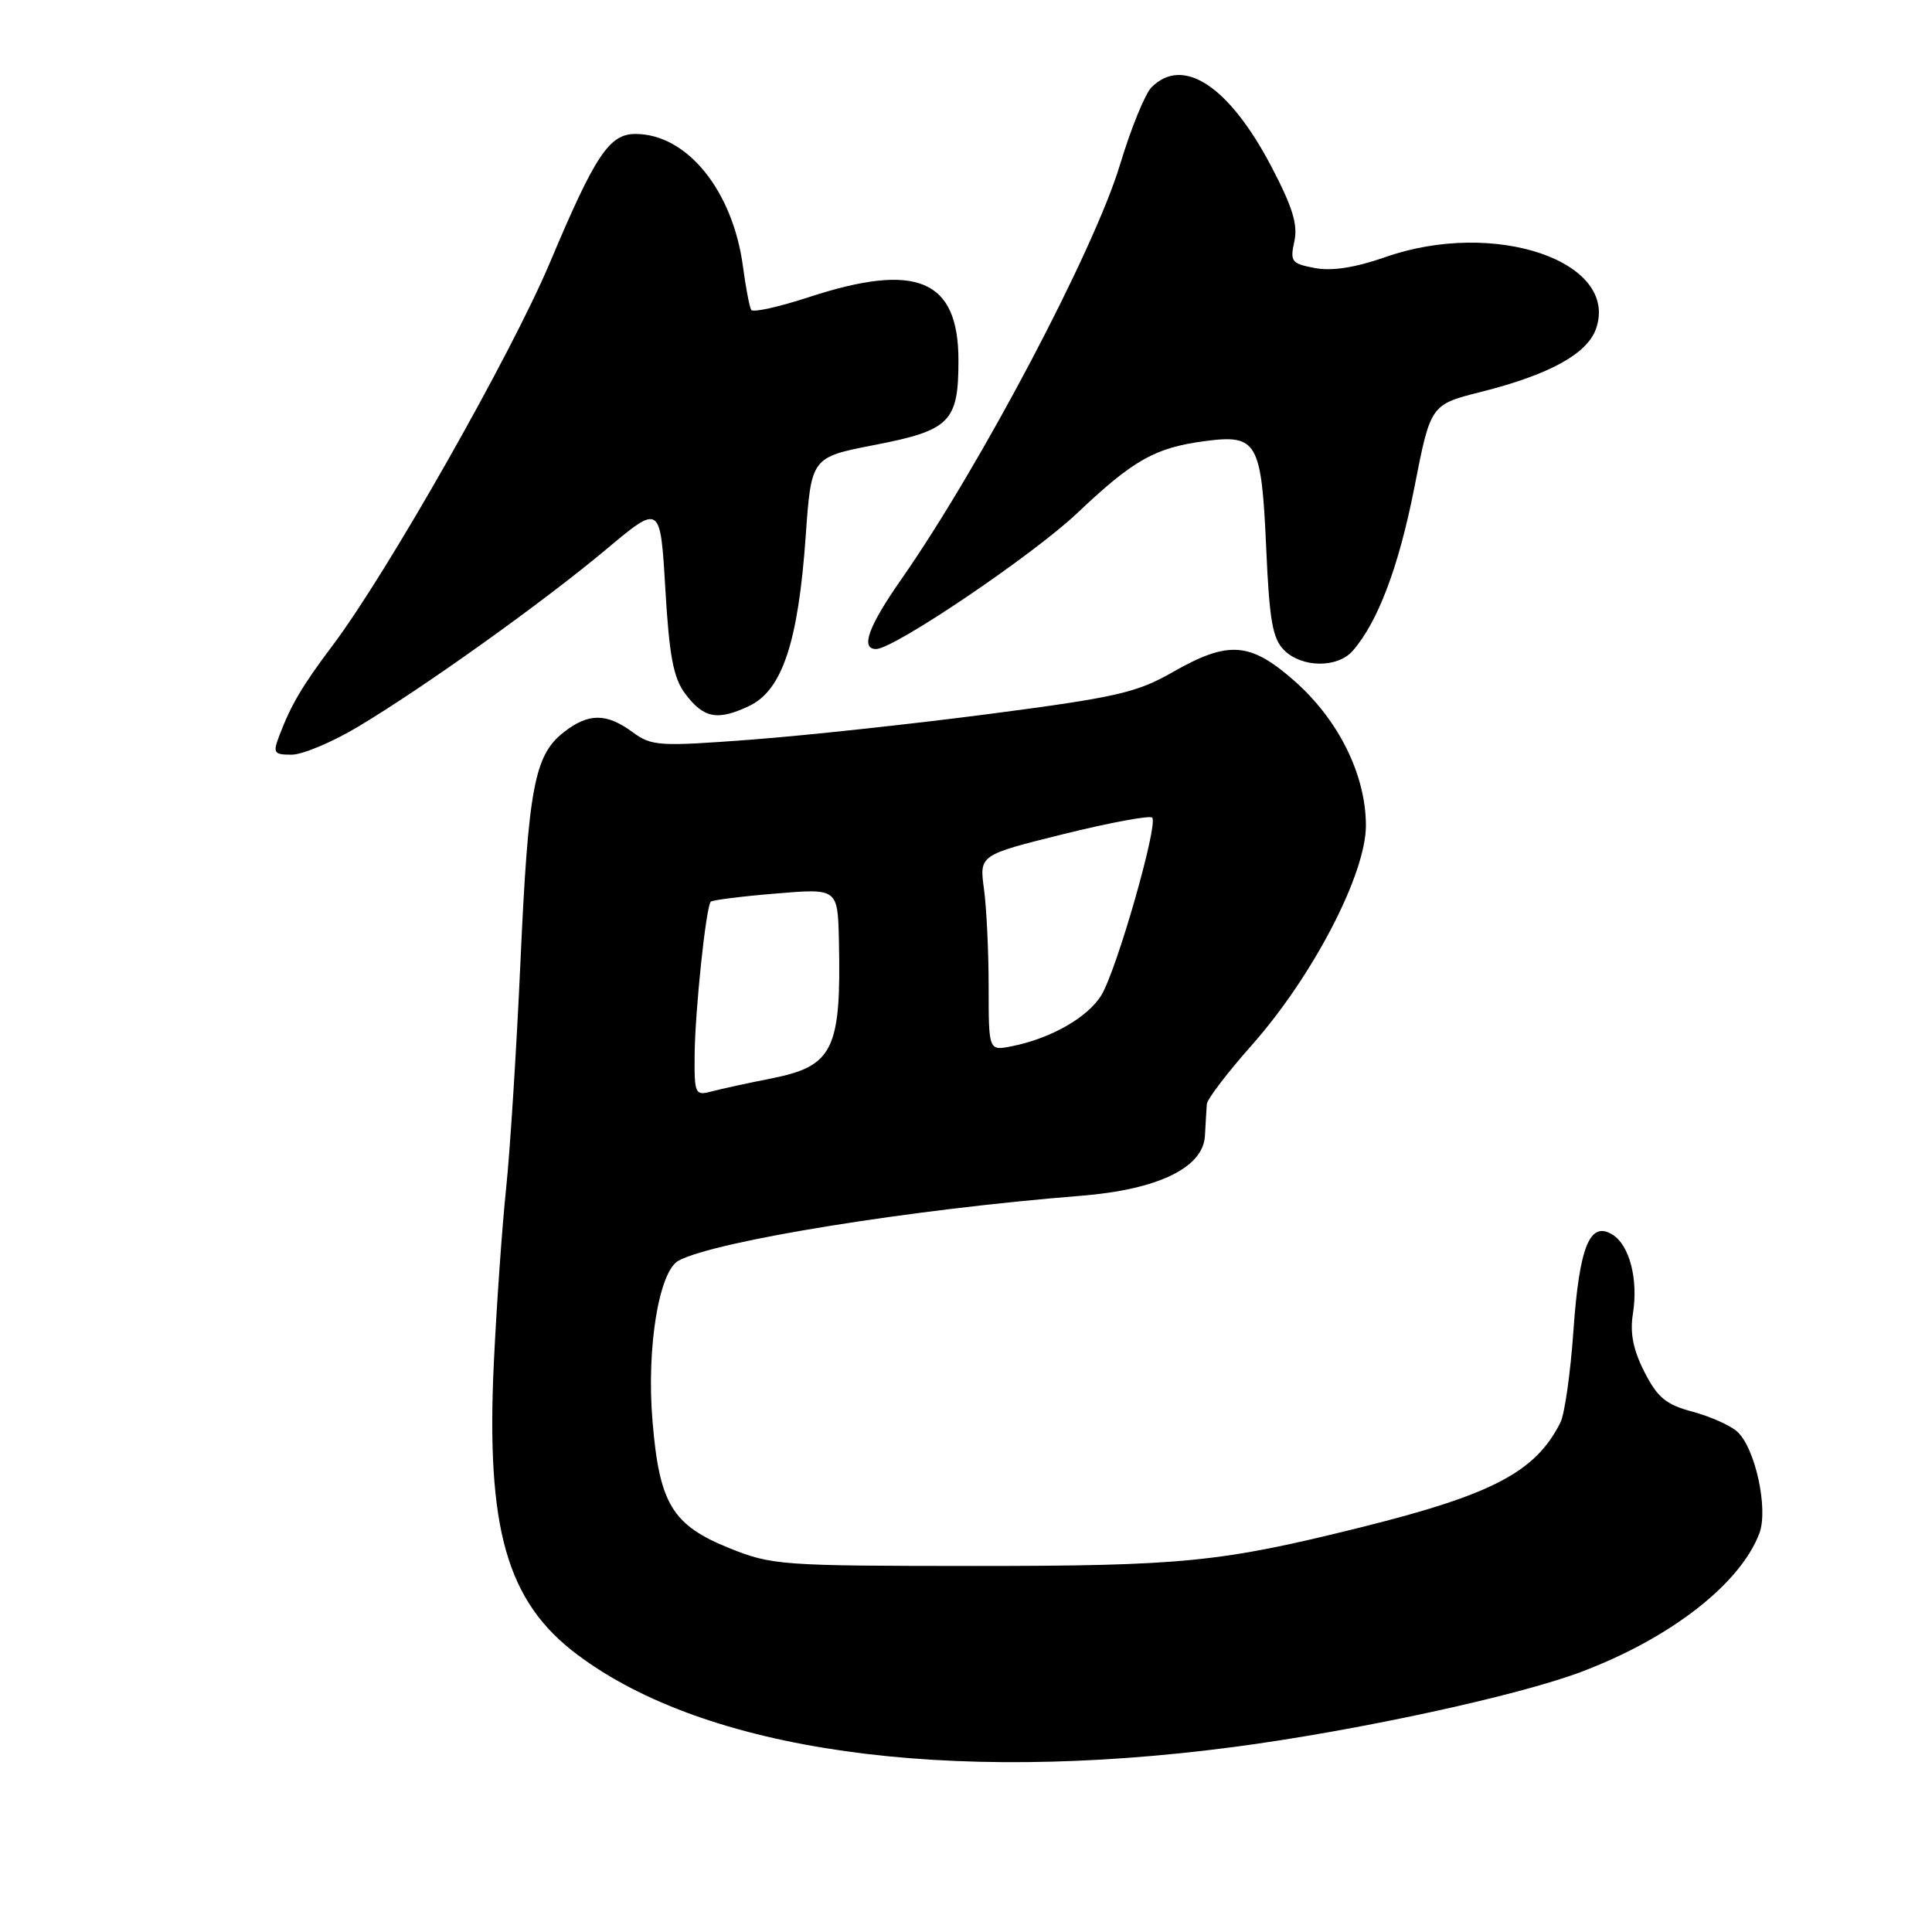 <?xml version="1.0" encoding="UTF-8" standalone="no"?>
<!DOCTYPE svg PUBLIC "-//W3C//DTD SVG 1.1//EN" "http://www.w3.org/Graphics/SVG/1.1/DTD/svg11.dtd" >
<svg xmlns="http://www.w3.org/2000/svg" xmlns:xlink="http://www.w3.org/1999/xlink" version="1.1" viewBox="0 0 256 256">
 <g >
 <path fill="currentColor"
d=" M 163.44 231.49 C 179.56 229.37 200.97 224.75 209.47 221.55 C 221.32 217.09 230.56 209.91 233.12 203.19 C 234.35 199.96 232.57 191.81 230.17 189.68 C 229.25 188.86 226.59 187.68 224.25 187.05 C 220.76 186.12 219.63 185.19 217.90 181.80 C 216.40 178.86 215.96 176.65 216.37 174.07 C 217.10 169.52 215.92 164.97 213.64 163.58 C 210.66 161.75 209.27 165.18 208.49 176.30 C 208.10 181.91 207.32 187.40 206.76 188.50 C 203.46 195.05 197.79 198.03 180.28 202.39 C 161.73 207.00 156.76 207.50 129.00 207.50 C 103.52 207.49 102.28 207.40 96.67 205.15 C 89.07 202.08 87.37 199.28 86.46 188.30 C 85.65 178.62 87.31 168.44 89.92 167.04 C 94.82 164.42 120.77 160.24 143.20 158.45 C 153.41 157.64 159.44 154.73 159.66 150.50 C 159.75 148.85 159.86 146.96 159.91 146.30 C 159.96 145.64 162.63 142.14 165.84 138.52 C 173.95 129.38 181.00 115.81 180.99 109.38 C 180.98 102.66 177.37 95.38 171.50 90.21 C 165.64 85.05 162.76 84.85 155.39 89.06 C 150.64 91.78 147.93 92.40 131.27 94.58 C 120.95 95.93 106.65 97.47 99.50 98.01 C 87.25 98.93 86.34 98.87 83.79 96.99 C 80.35 94.46 77.94 94.47 74.67 97.05 C 70.81 100.08 70.00 104.39 68.96 127.50 C 68.44 139.05 67.58 152.55 67.06 157.50 C 66.54 162.45 65.81 172.80 65.44 180.50 C 64.39 202.59 67.14 212.23 76.50 219.25 C 93.53 232.03 125.27 236.50 163.44 231.49 Z  M 47.37 96.34 C 56.12 91.12 71.97 79.79 80.34 72.78 C 87.50 66.78 87.50 66.78 88.16 78.03 C 88.68 86.91 89.23 89.83 90.77 91.89 C 93.22 95.18 95.06 95.54 99.26 93.55 C 103.65 91.47 105.77 85.10 106.76 71.04 C 107.50 60.59 107.50 60.59 115.89 58.96 C 125.90 57.02 127.00 55.91 127.00 47.76 C 127.00 37.02 121.49 34.69 107.19 39.37 C 103.21 40.67 99.77 41.44 99.54 41.06 C 99.31 40.69 98.82 38.11 98.45 35.34 C 97.11 25.26 91.03 17.75 84.20 17.75 C 80.73 17.75 78.87 20.54 72.87 34.79 C 67.73 46.98 51.32 75.90 44.09 85.50 C 40.06 90.86 38.57 93.37 37.03 97.43 C 36.13 99.78 36.27 100.00 38.64 100.00 C 40.07 100.00 44.00 98.35 47.37 96.34 Z  M 179.23 86.25 C 182.57 82.45 185.35 75.09 187.41 64.60 C 189.56 53.61 189.56 53.61 196.24 51.93 C 205.28 49.65 210.29 46.90 211.47 43.59 C 214.64 34.64 198.02 28.98 183.53 34.08 C 179.58 35.46 176.50 35.94 174.24 35.52 C 171.12 34.93 170.92 34.66 171.51 31.98 C 171.99 29.75 171.27 27.41 168.43 22.01 C 162.86 11.41 156.76 7.38 152.59 11.56 C 151.73 12.41 149.85 17.03 148.41 21.81 C 144.98 33.19 129.90 61.77 119.40 76.80 C 115.05 83.03 113.98 86.00 116.09 86.00 C 118.45 86.00 136.86 73.56 142.77 67.96 C 150.21 60.92 153.04 59.33 159.64 58.45 C 166.60 57.53 167.15 58.50 167.78 72.66 C 168.20 82.21 168.62 84.62 170.15 86.15 C 172.49 88.49 177.22 88.54 179.23 86.25 Z  M 92.04 139.87 C 92.09 133.97 93.55 120.12 94.18 119.48 C 94.40 119.26 98.28 118.77 102.79 118.40 C 111.00 117.71 111.00 117.71 111.16 124.61 C 111.48 139.05 110.41 141.26 102.30 142.88 C 99.11 143.51 95.49 144.30 94.25 144.63 C 92.12 145.20 92.00 144.95 92.04 139.87 Z  M 131.00 130.76 C 131.00 126.10 130.72 120.26 130.38 117.78 C 129.77 113.29 129.77 113.29 140.93 110.52 C 147.06 109.00 152.35 108.02 152.67 108.34 C 153.51 109.18 147.98 128.51 145.94 131.86 C 144.15 134.80 139.26 137.60 134.08 138.63 C 131.00 139.25 131.00 139.25 131.00 130.76 Z "/>
</g>
</svg>